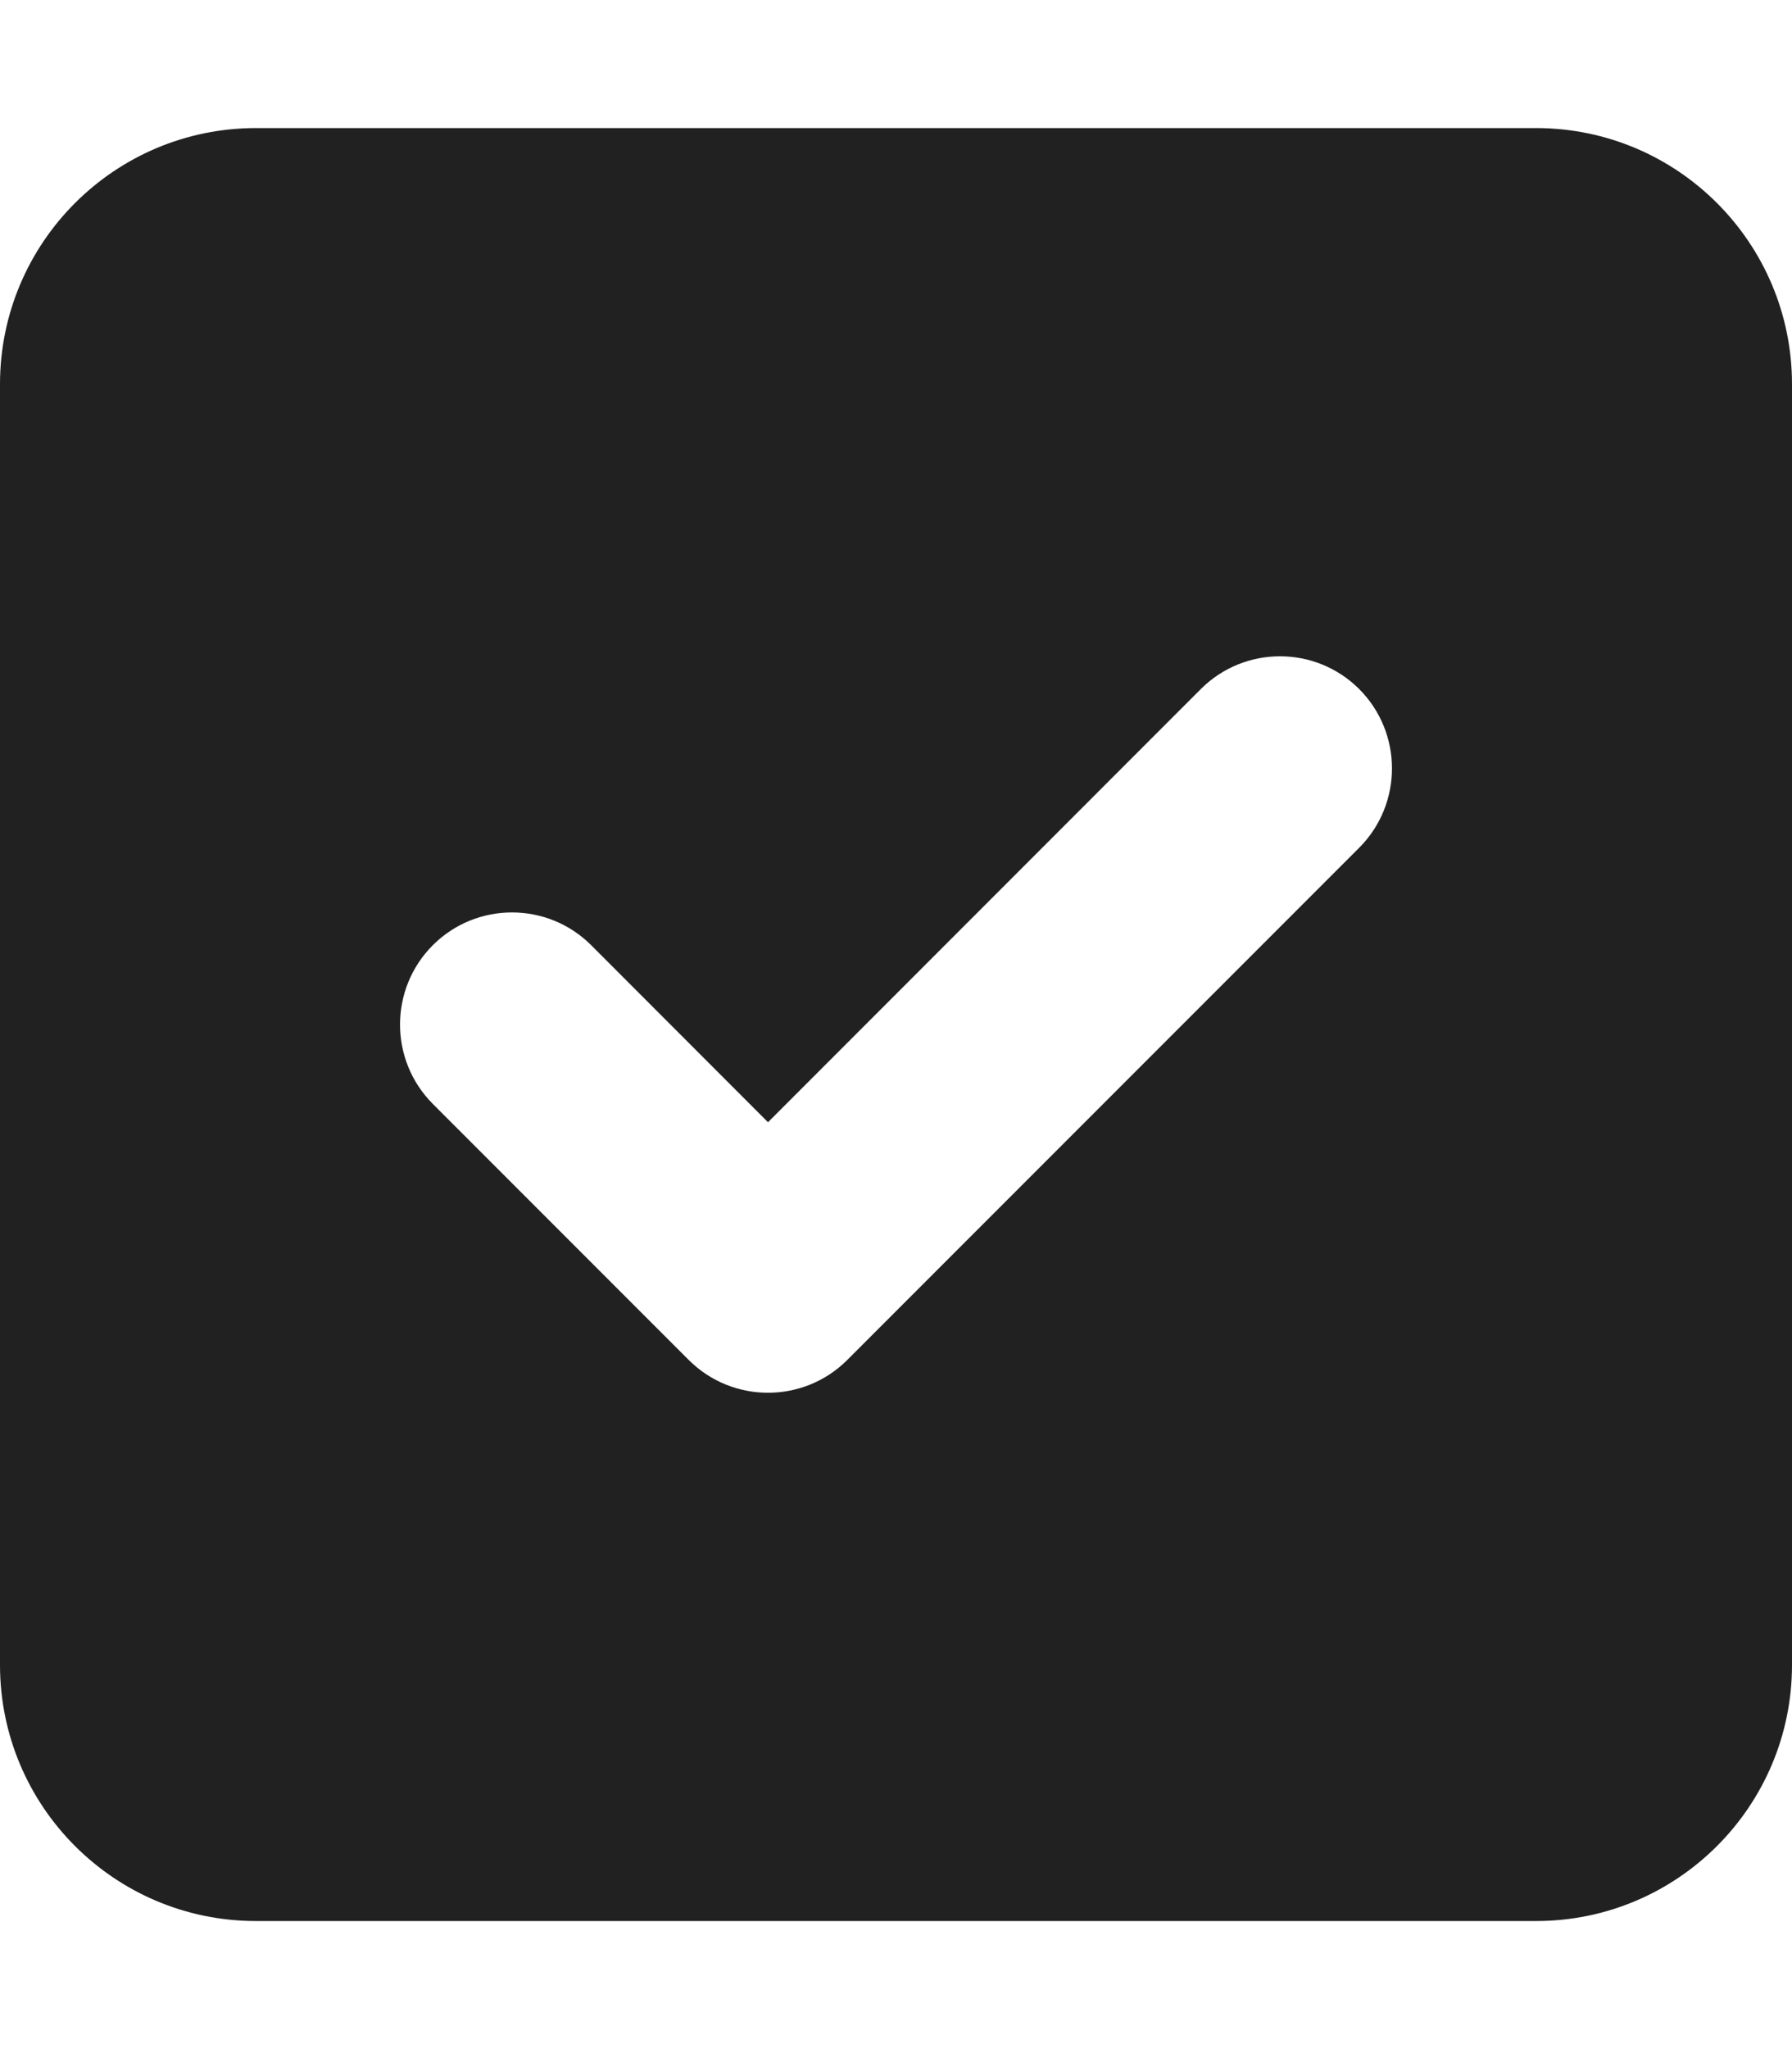 <svg xmlns="http://www.w3.org/2000/svg" height="512" width="448" viewBox="0 0 448 512"><title>square check</title><g fill="#212121" class="nc-icon-wrapper"><path d="M384 32H64C28.654 32 0 60.652 0 96v320c0 35.346 28.654 64 64 64h320c35.346 0 64-28.654 64-64V96c0-35.348-28.654-64-64-64zm-44.188 179.812l-128 128C206.344 345.281 199.156 348 192 348s-14.344-2.719-19.812-8.188l-64-64c-10.907-10.937-10.907-28.687 0-39.624 10.937-10.938 28.687-10.938 39.624 0L192 280.406l108.188-108.218c10.937-10.938 28.687-10.938 39.624 0 10.907 10.937 10.907 28.687 0 39.624z"></path></g></svg>
